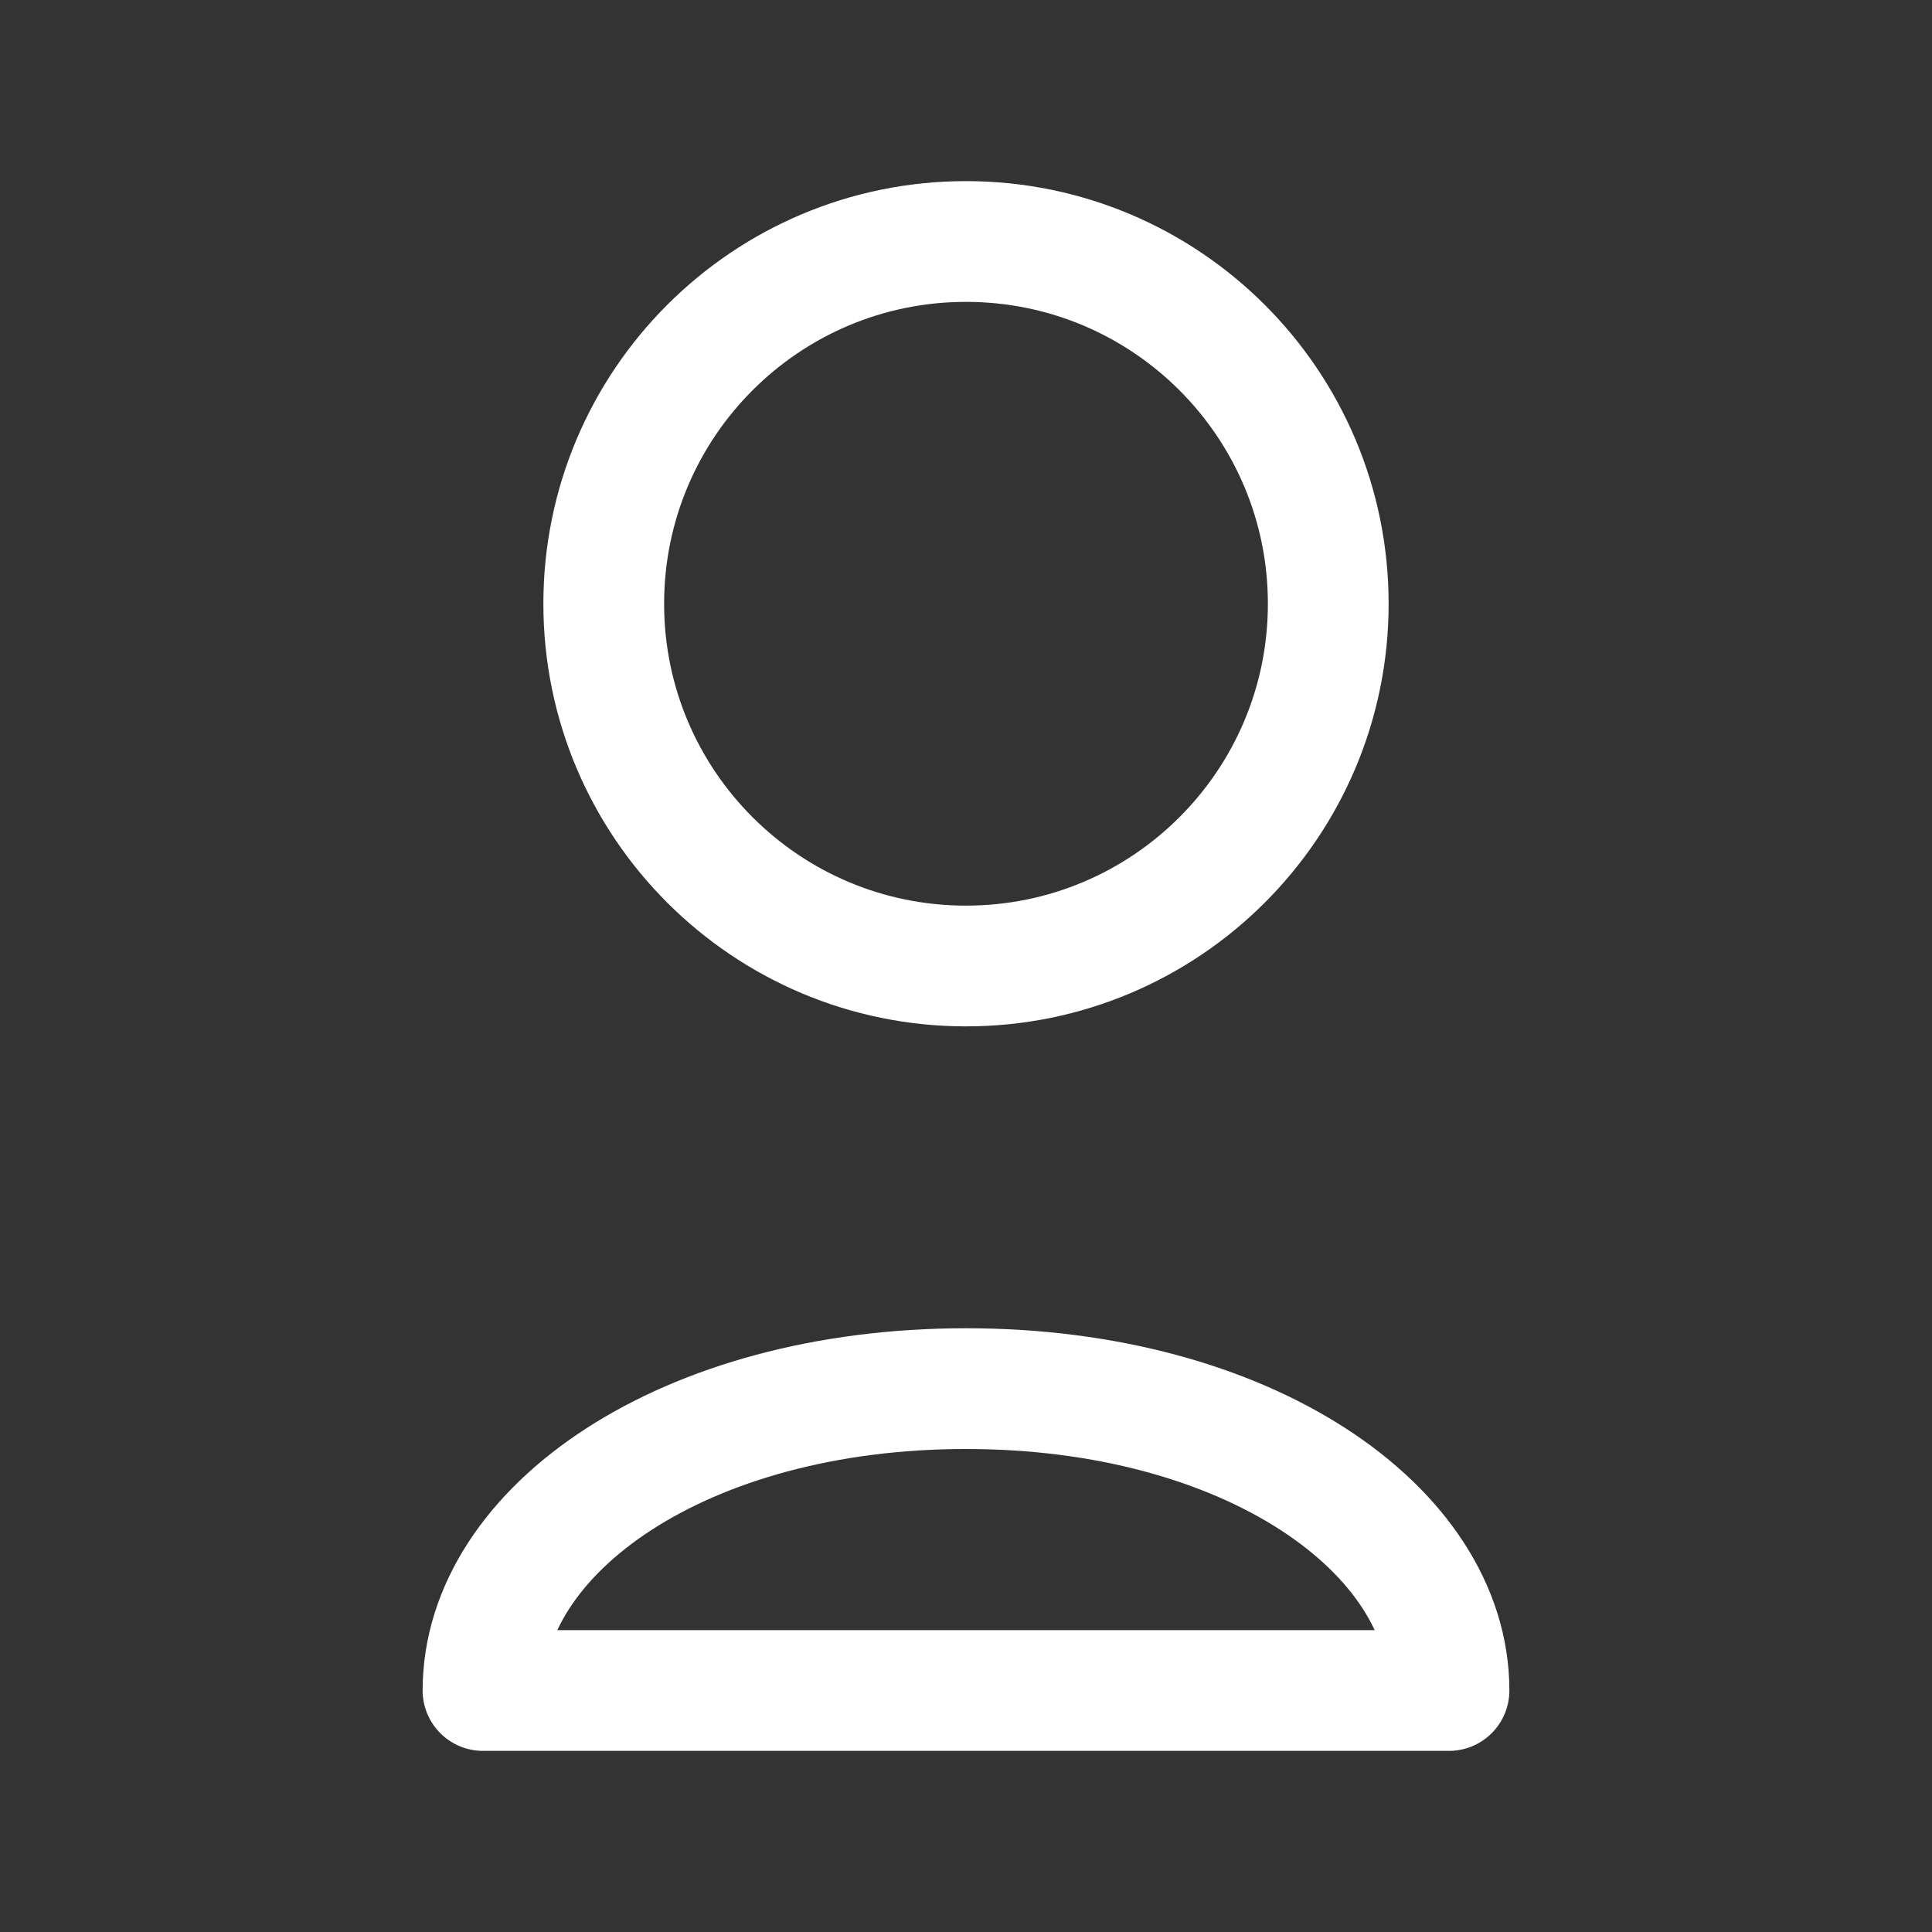 <svg width="64" height="64" viewBox="0 0 64 64" fill="none" xmlns="http://www.w3.org/2000/svg">
<rect x="0" y="0" width="64" height="64" fill="#333333" stroke="none"/>
<path d="M32 32C38.627 32 44 26.627 44 20C44 13.373 38.627 8 32 8C25.373 8 20 13.373 20 20C20 26.627 25.373 32 32 32Z" stroke="white" stroke-width="4" stroke-linecap="round" stroke-linejoin="round"/>
<path d="M48 56H16C16 50.667 22.667 46 32 46C41.333 46 48 50.667 48 56Z" stroke="white" stroke-width="4" stroke-linecap="round" stroke-linejoin="round"/>
</svg>
